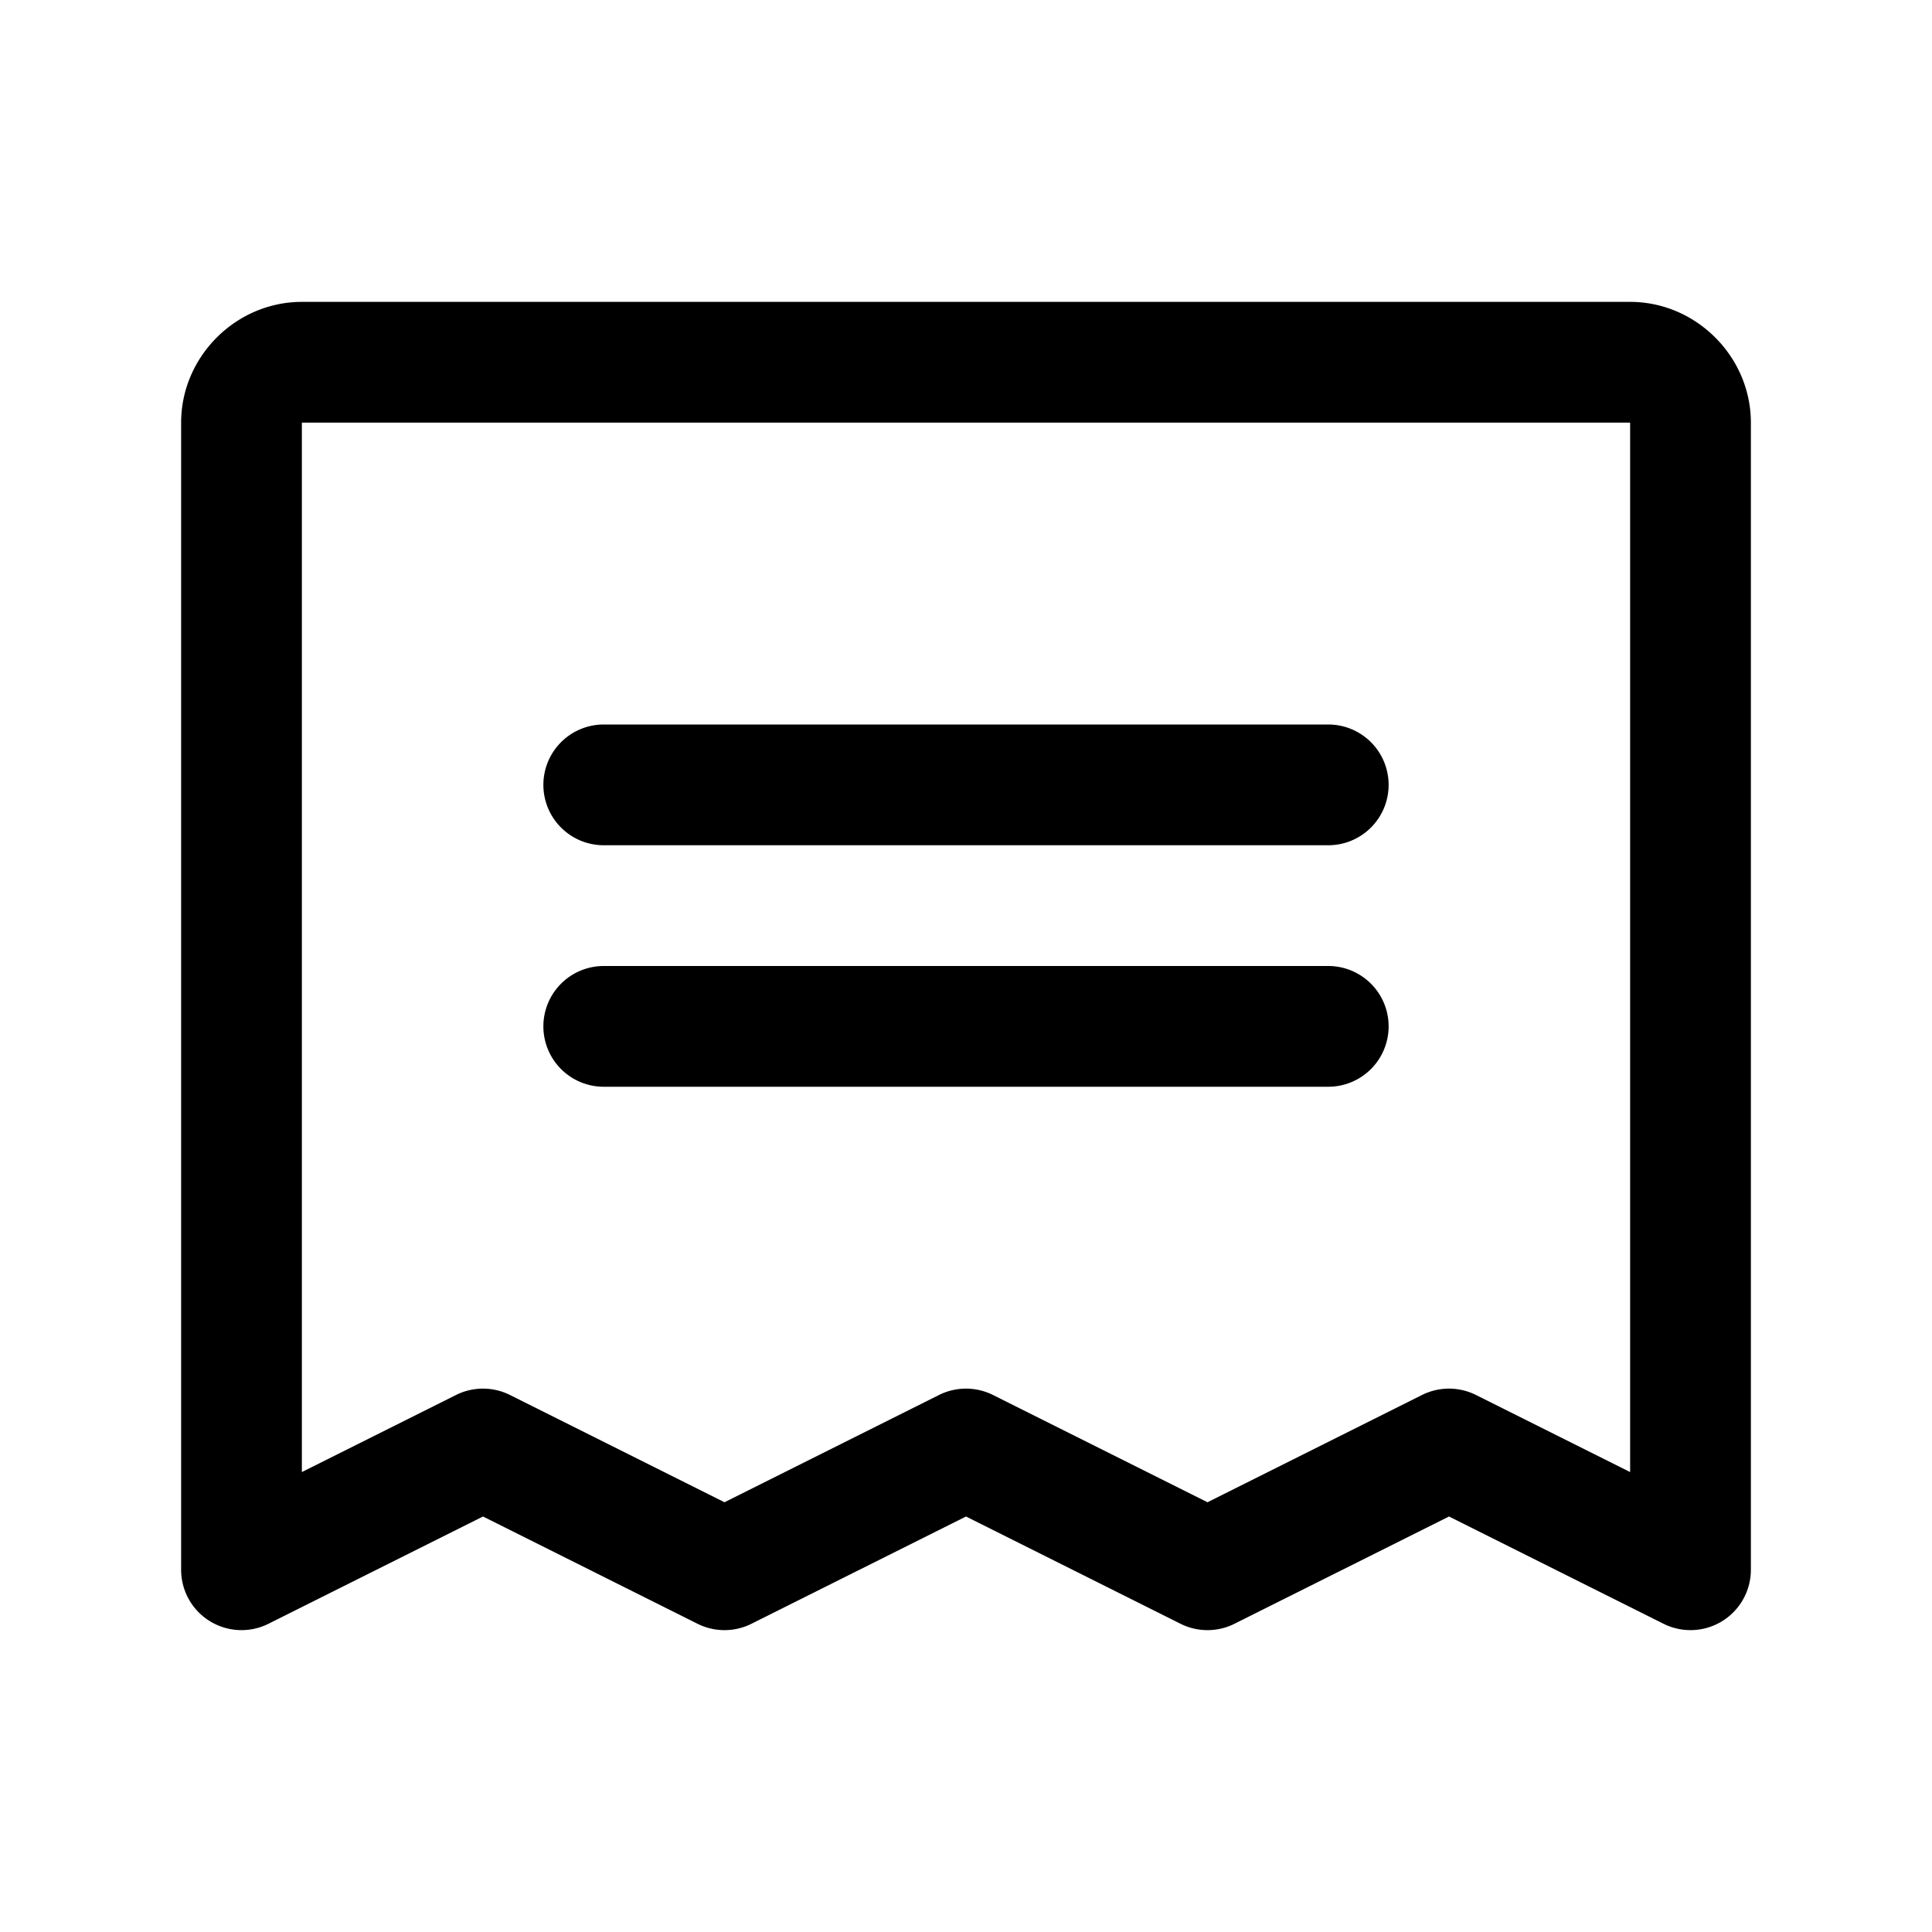 <svg xmlns="http://www.w3.org/2000/svg" viewBox="0 0 256 256"><path d="M40 40c-8.742 0-16 7.258-16 16v152a8 8 0 0 0 11.578 7.156L64 200.943l28.422 14.213a8 8 0 0 0 7.156 0L128 200.943l28.422 14.213a8 8 0 0 0 7.156 0L192 200.943l28.422 14.213A8 8 0 0 0 232 208V56c0-8.742-7.258-16-16-16zm0 16h176v139.055l-20.422-10.211a8 8 0 0 0-7.156 0L160 199.057l-28.422-14.213a8 8 0 0 0-7.156 0L96 199.057l-28.422-14.213a8 8 0 0 0-7.156 0L40 195.054zm40 40a8 8 0 0 0-8 8 8 8 0 0 0 8 8h96a8 8 0 0 0 8-8 8 8 0 0 0-8-8zm0 32a8 8 0 0 0-8 8 8 8 0 0 0 8 8h96a8 8 0 0 0 8-8 8 8 0 0 0-8-8z"/></svg>